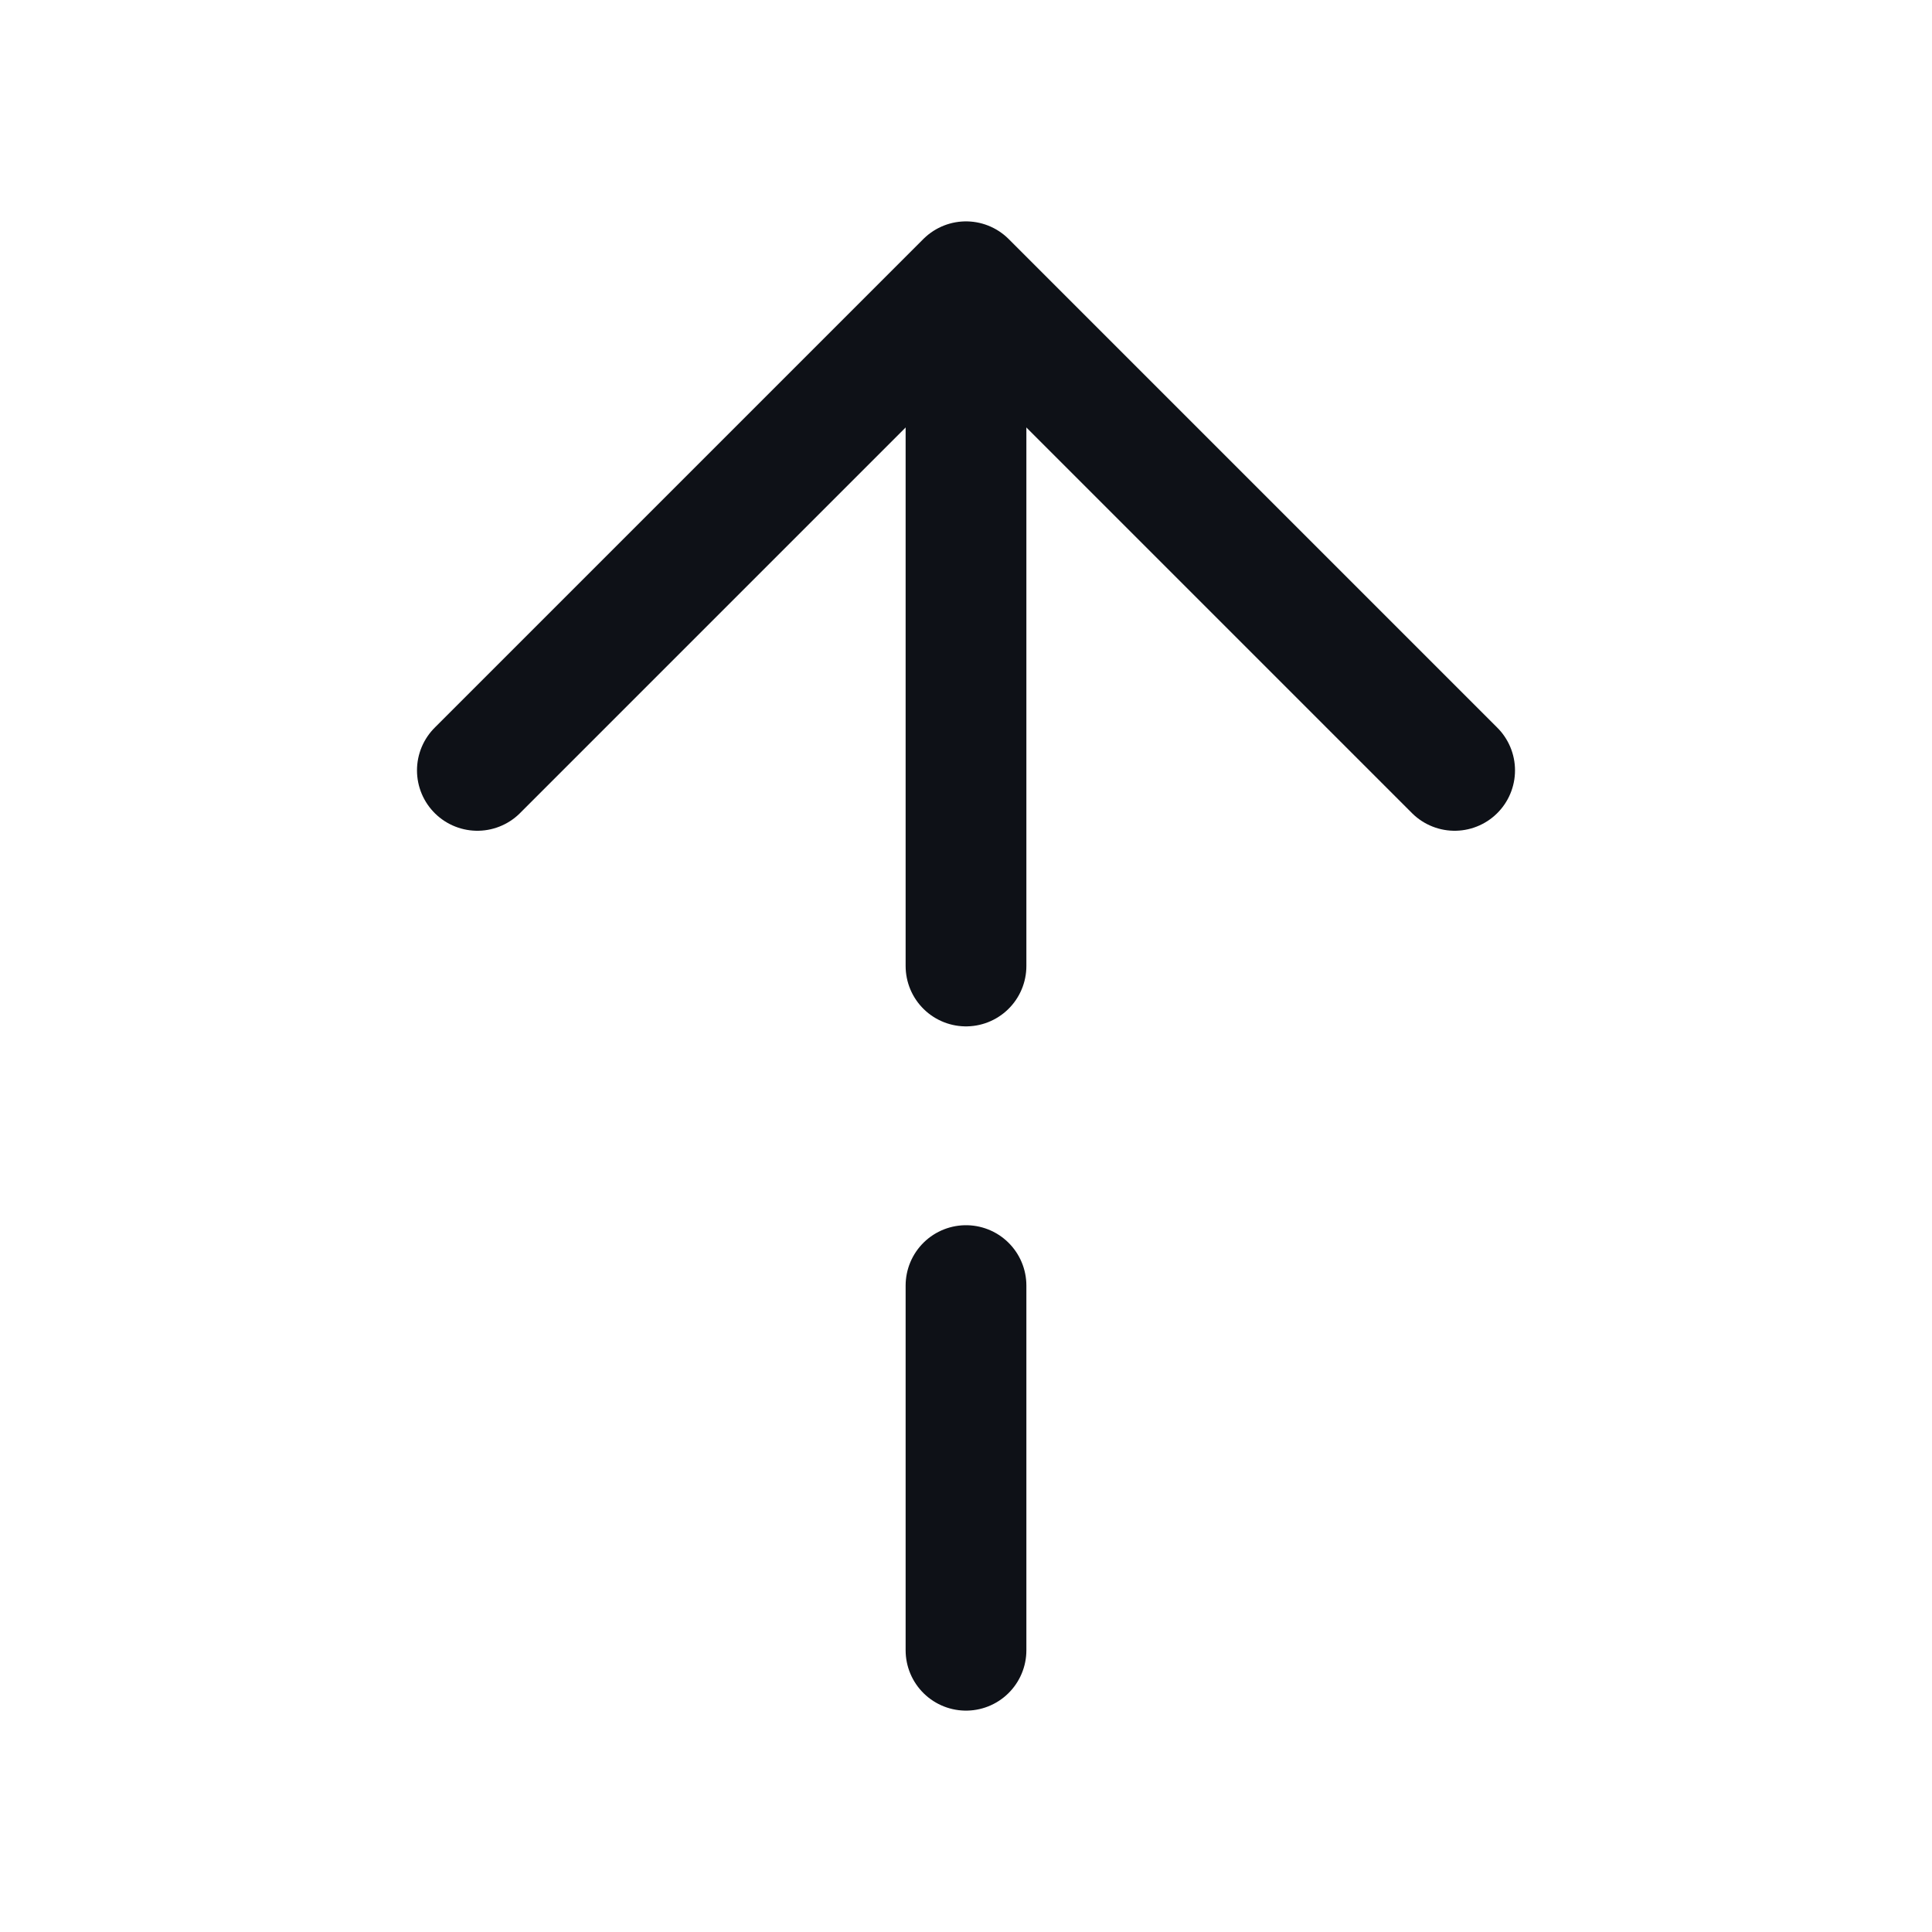 <svg width="24" height="24" viewBox="0 0 24 24" fill="none" xmlns="http://www.w3.org/2000/svg">
<path d="M18.07 9.57L12 3.5L5.93 9.57" stroke="#0E1117" stroke-width="1.5" stroke-miterlimit="10" stroke-linecap="round" stroke-linejoin="round"/>
<path d="M12 12V3.67" stroke="#0E1117" stroke-width="1.5" stroke-miterlimit="10" stroke-linecap="round" stroke-linejoin="round"/>
<path d="M12 20.5V15.97" stroke="#0E1117" stroke-width="1.5" stroke-miterlimit="10" stroke-linecap="round" stroke-linejoin="round"/>
</svg>
